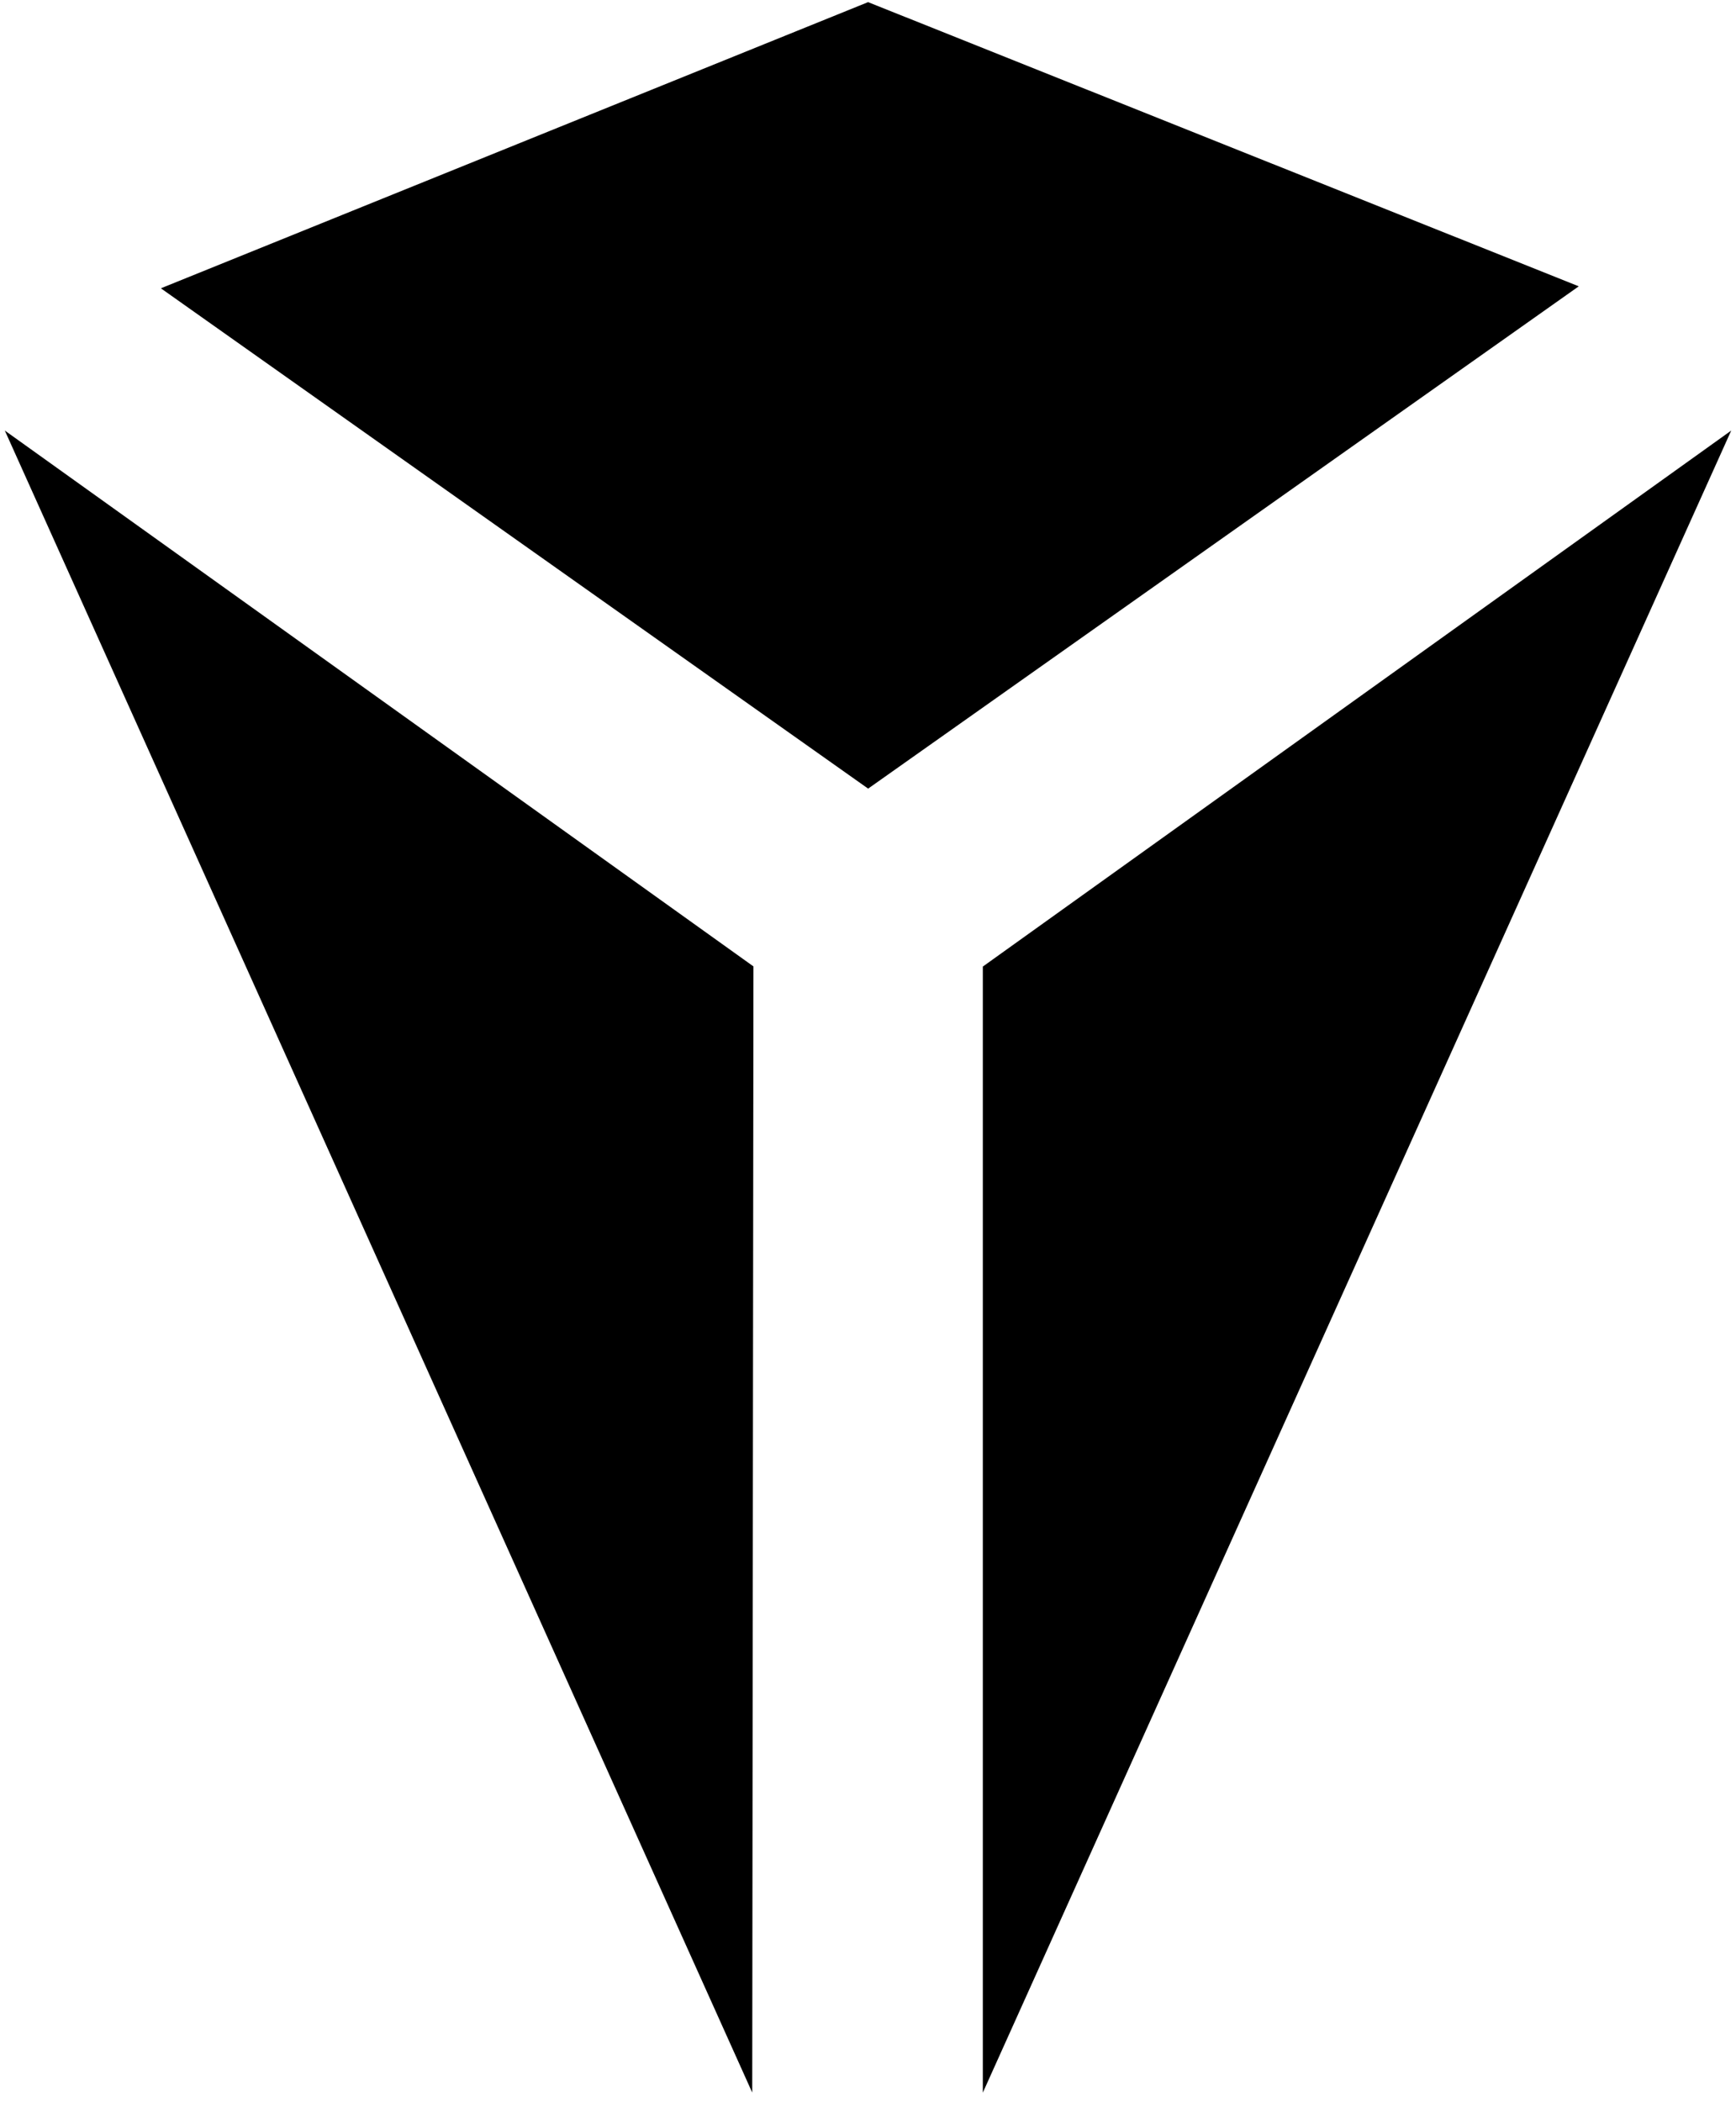 <svg xmlns="http://www.w3.org/2000/svg" viewBox="0 0 439.43 531.84"><title>logo</title><g id="Calque_2" data-name="Calque 2"><g id="logo"><g id="Calque_3" data-name="Calque 3"><polygon class="cls-1" points="40.72 72.95 219.75 199.55 399.63 72.45 219.74 0.54 40.72 72.95"/><polygon class="cls-1" points="1.22 108.95 190.72 244.54 190.41 529.5 1.22 108.95"/><polygon points="248.78 244.58 438.22 108.95 248.78 529.52 248.78 244.58"/></g></g></g></svg>